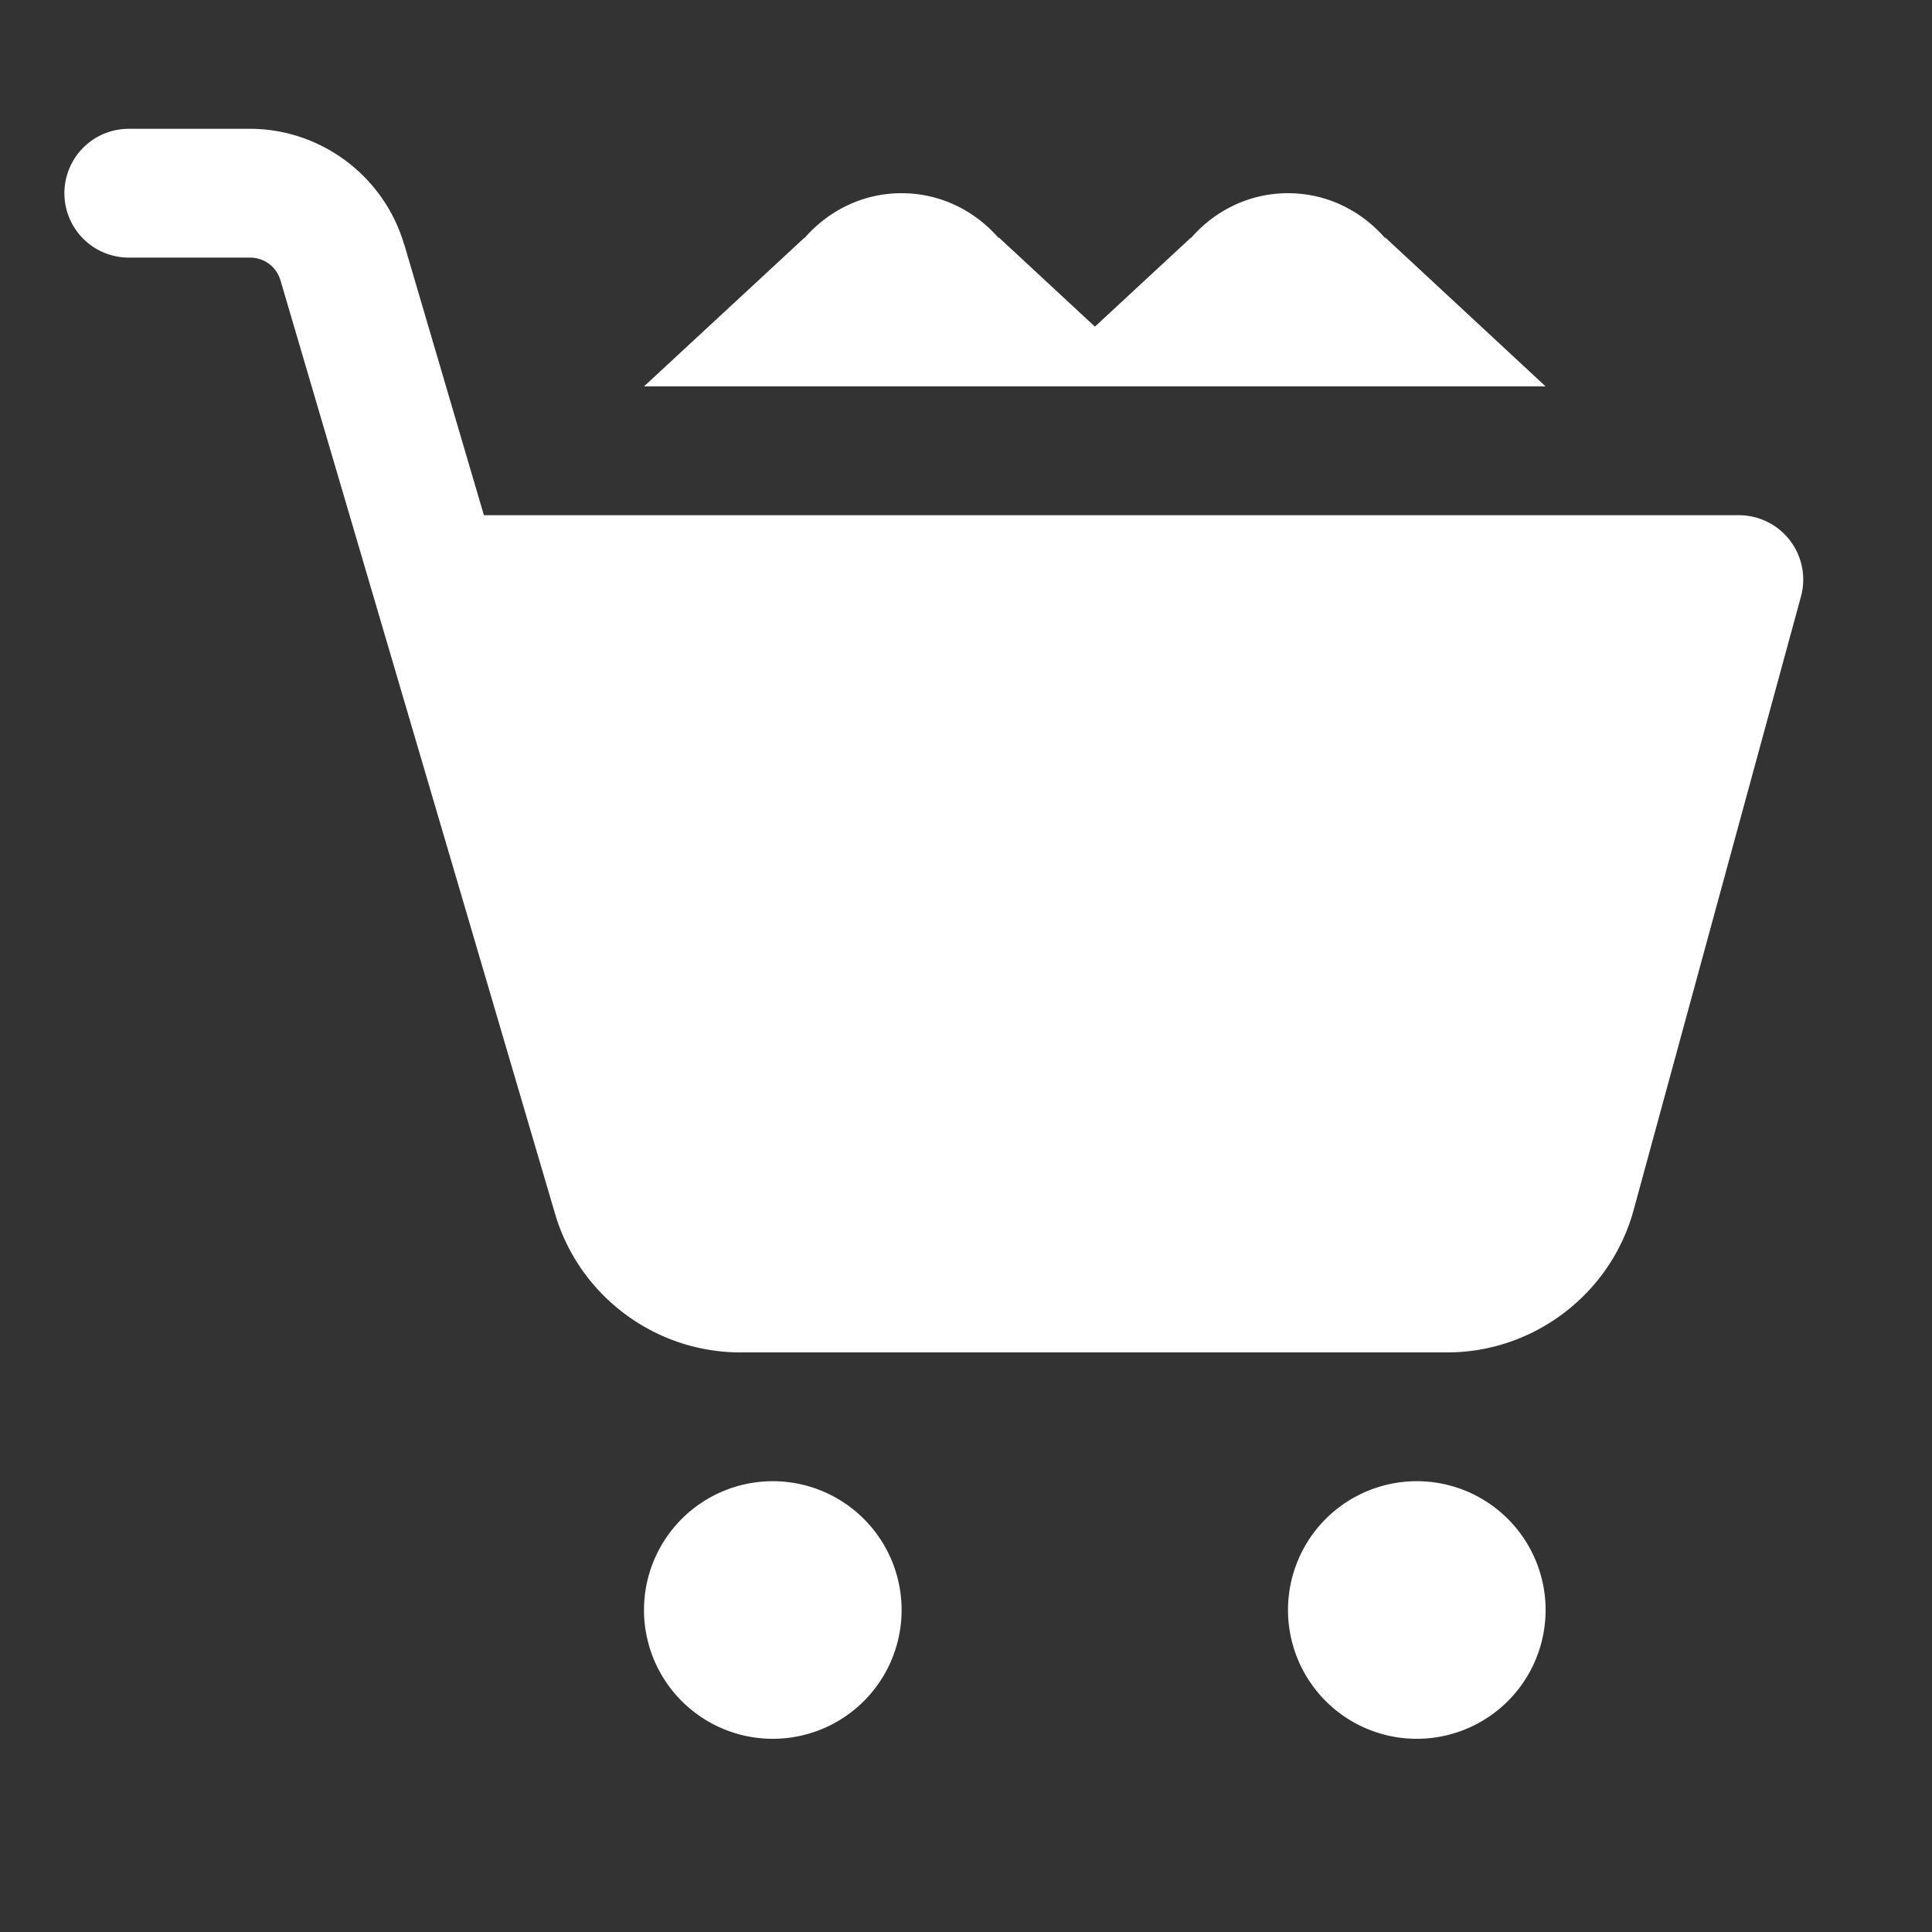 <?xml version="1.0"?>
<svg xmlns="http://www.w3.org/2000/svg"  viewBox="0 0 30 30" width="30px" height="30px" style="fill: white;">
    <rect x="0" y="0" width="30" height="30" fill="#333333" stroke="none"/>
    <path d="M 2 2 A 1 1 0 1 0 2 4 L 3.879 4 C 4.105 4 4.293 4.141 4.357 4.359 L 8.619 18.848 C 8.993 20.119 10.169 21 11.496 21 L 22.473 21 C 23.821 21 25.012 20.089 25.367 18.789 L 27.965 9.264 A 1 1 0 0 0 27 8 L 7.514 8 L 6.277 3.795 A 1 1 0 0 0 6.275 3.795 C 5.963 2.735 4.983 2 3.879 2 L 2 2 z M 14 3 C 13.398 3 12.865 3.271 12.498 3.691 L 12.492 3.691 L 10 6 L 18 6 L 24 6 L 21.514 3.691 L 21.502 3.691 C 21.135 3.271 20.602 3 20 3 C 19.398 3 18.865 3.271 18.498 3.691 L 18.492 3.691 L 17.002 5.072 L 15.514 3.691 L 15.502 3.691 C 15.135 3.271 14.602 3 14 3 z M 12 23 A 2 2 0 0 0 10 25 A 2 2 0 0 0 12 27 A 2 2 0 0 0 14 25 A 2 2 0 0 0 12 23 z M 22 23 A 2 2 0 0 0 20 25 A 2 2 0 0 0 22 27 A 2 2 0 0 0 24 25 A 2 2 0 0 0 22 23 z"/>
</svg>